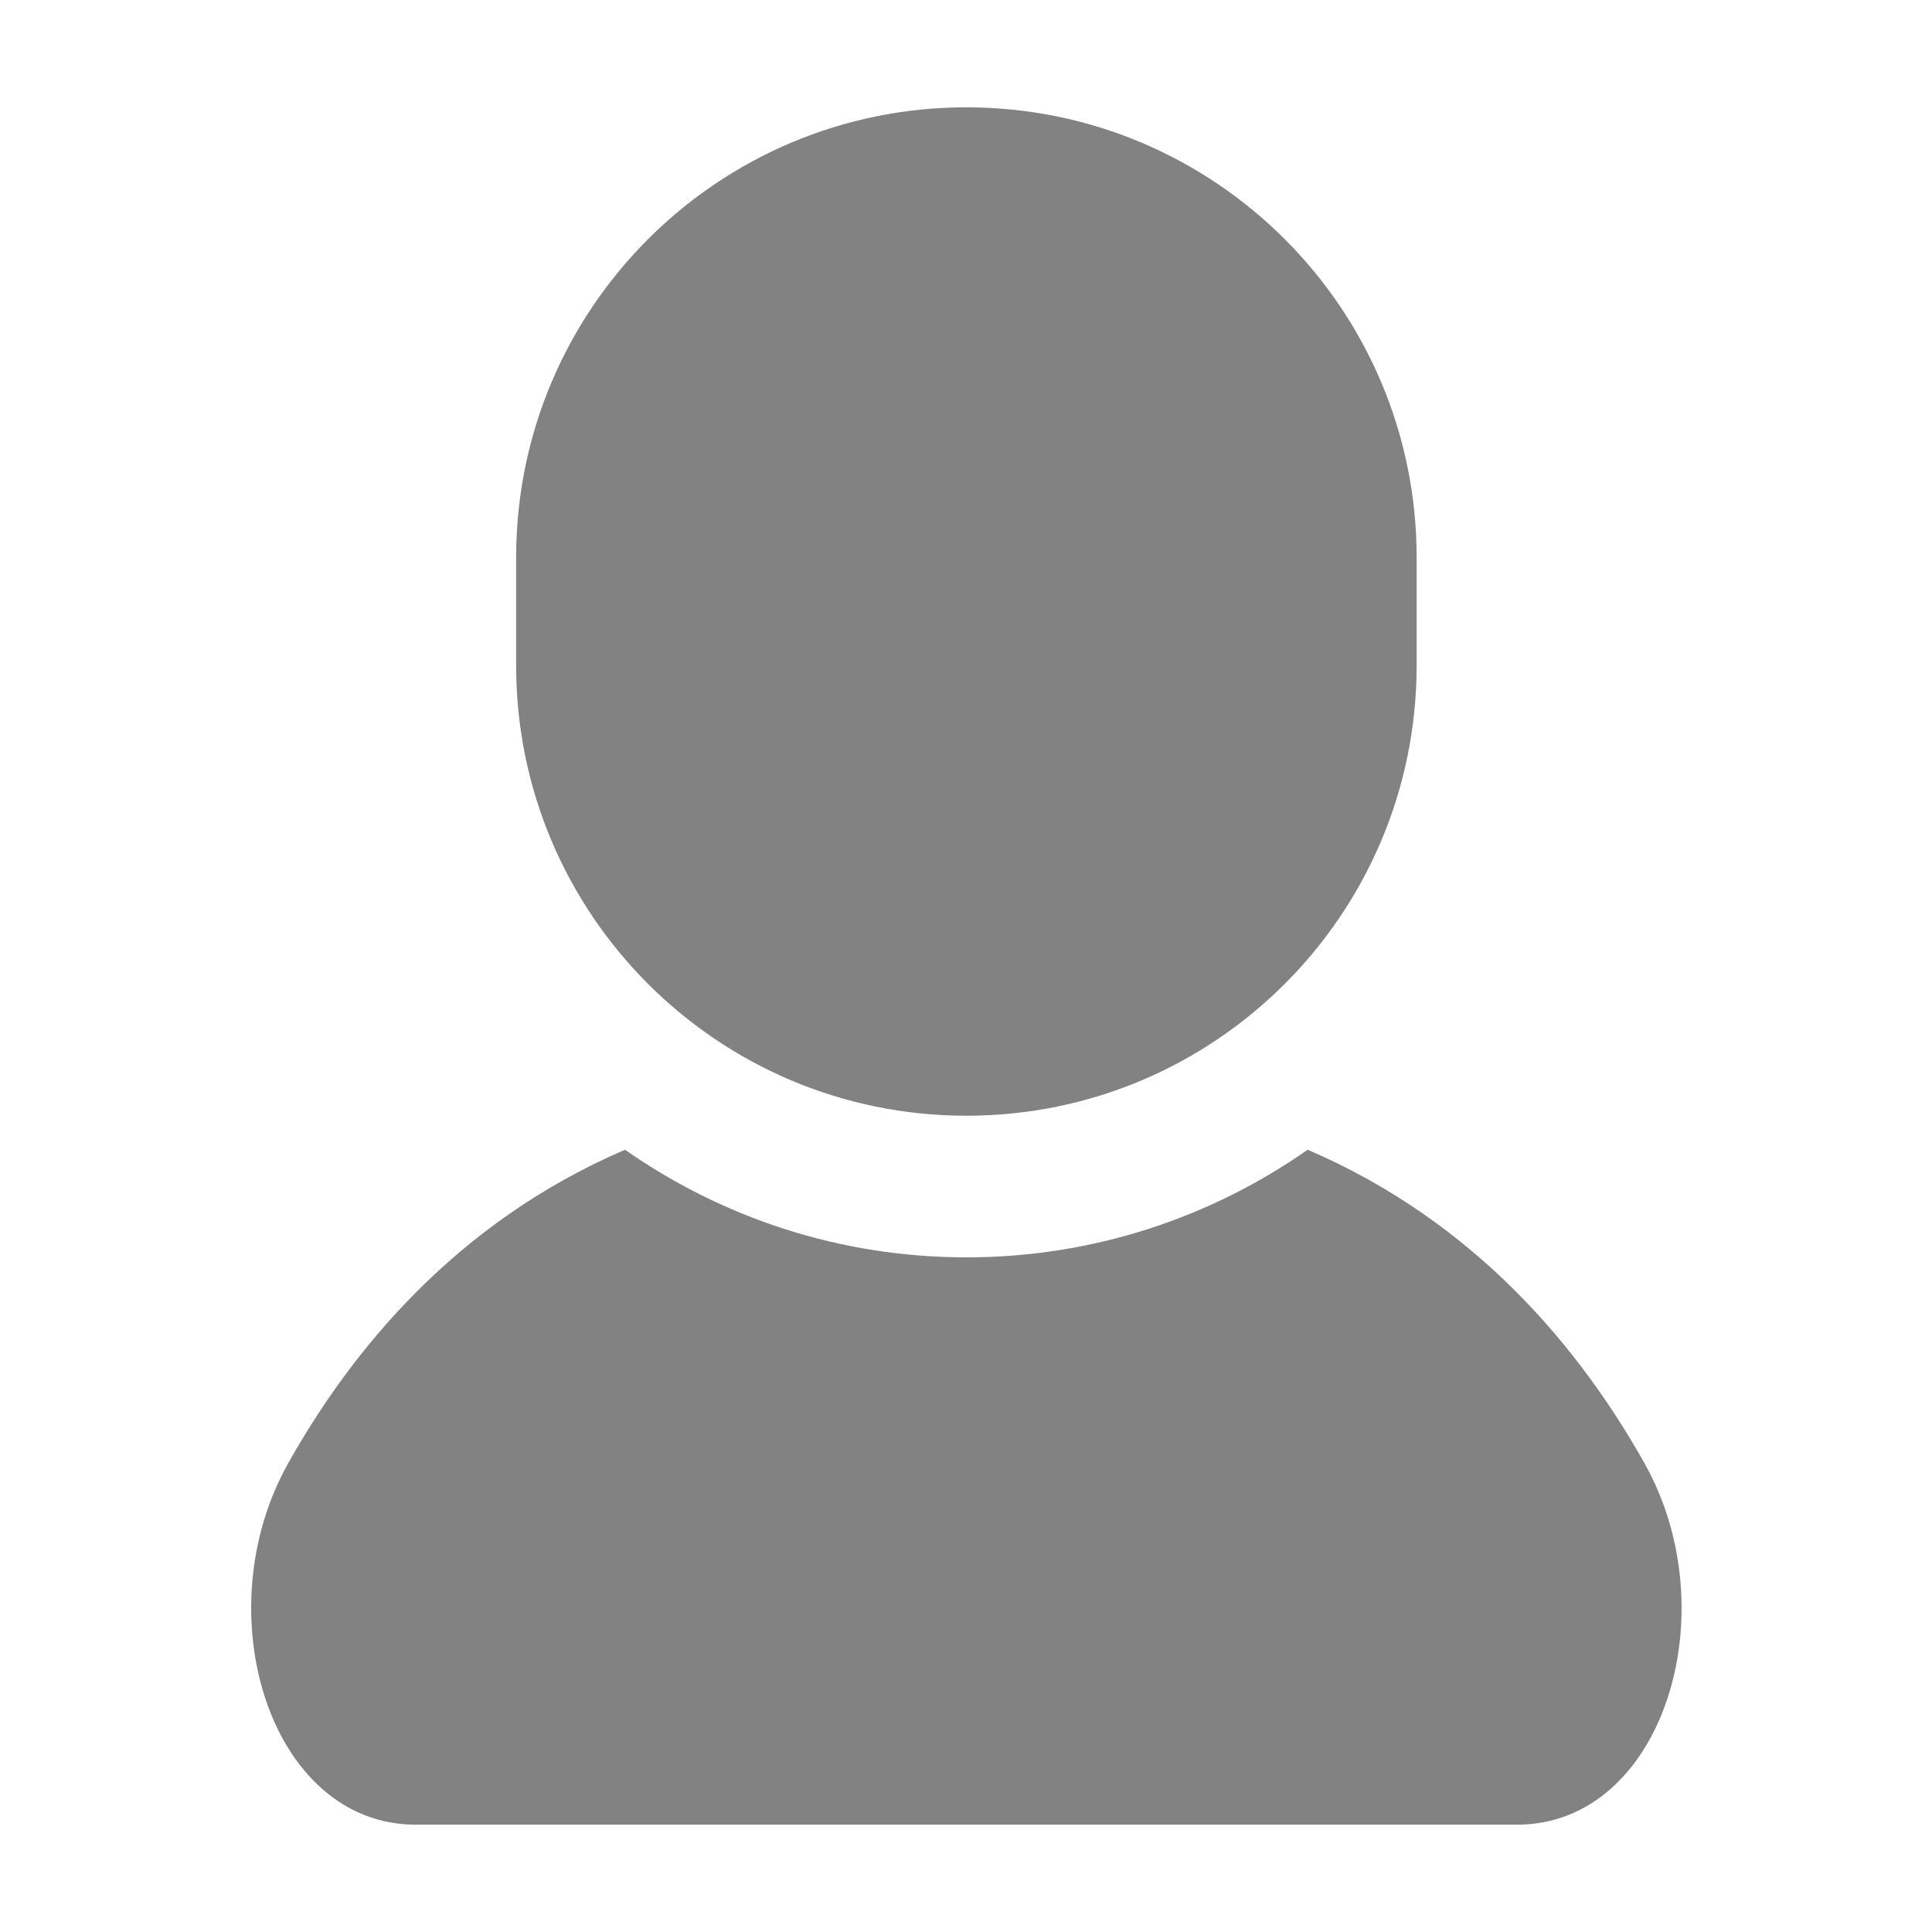 <svg width="20" height="20" viewBox="0 0 20 20" fill="none" xmlns="http://www.w3.org/2000/svg">
<path d="M17.023 15.146C16.366 13.978 15.29 12.655 13.537 11.902C12.534 12.604 11.317 13.016 10.004 13.016C8.691 13.016 7.473 12.604 6.47 11.902C4.718 12.655 3.641 13.978 2.984 15.146C2.113 16.696 2.796 18.889 4.304 18.889C5.812 18.889 10.004 18.889 10.004 18.889C10.004 18.889 14.196 18.889 15.704 18.889C17.212 18.889 17.895 16.696 17.023 15.146Z" fill="#838282"/>
<path d="M10.004 11.55C12.579 11.55 14.665 9.463 14.665 6.889V5.772C14.665 3.198 12.579 1.111 10.004 1.111C7.429 1.111 5.343 3.198 5.343 5.772V6.889C5.343 9.463 7.429 11.55 10.004 11.55Z" fill="#838282"/>
</svg>
